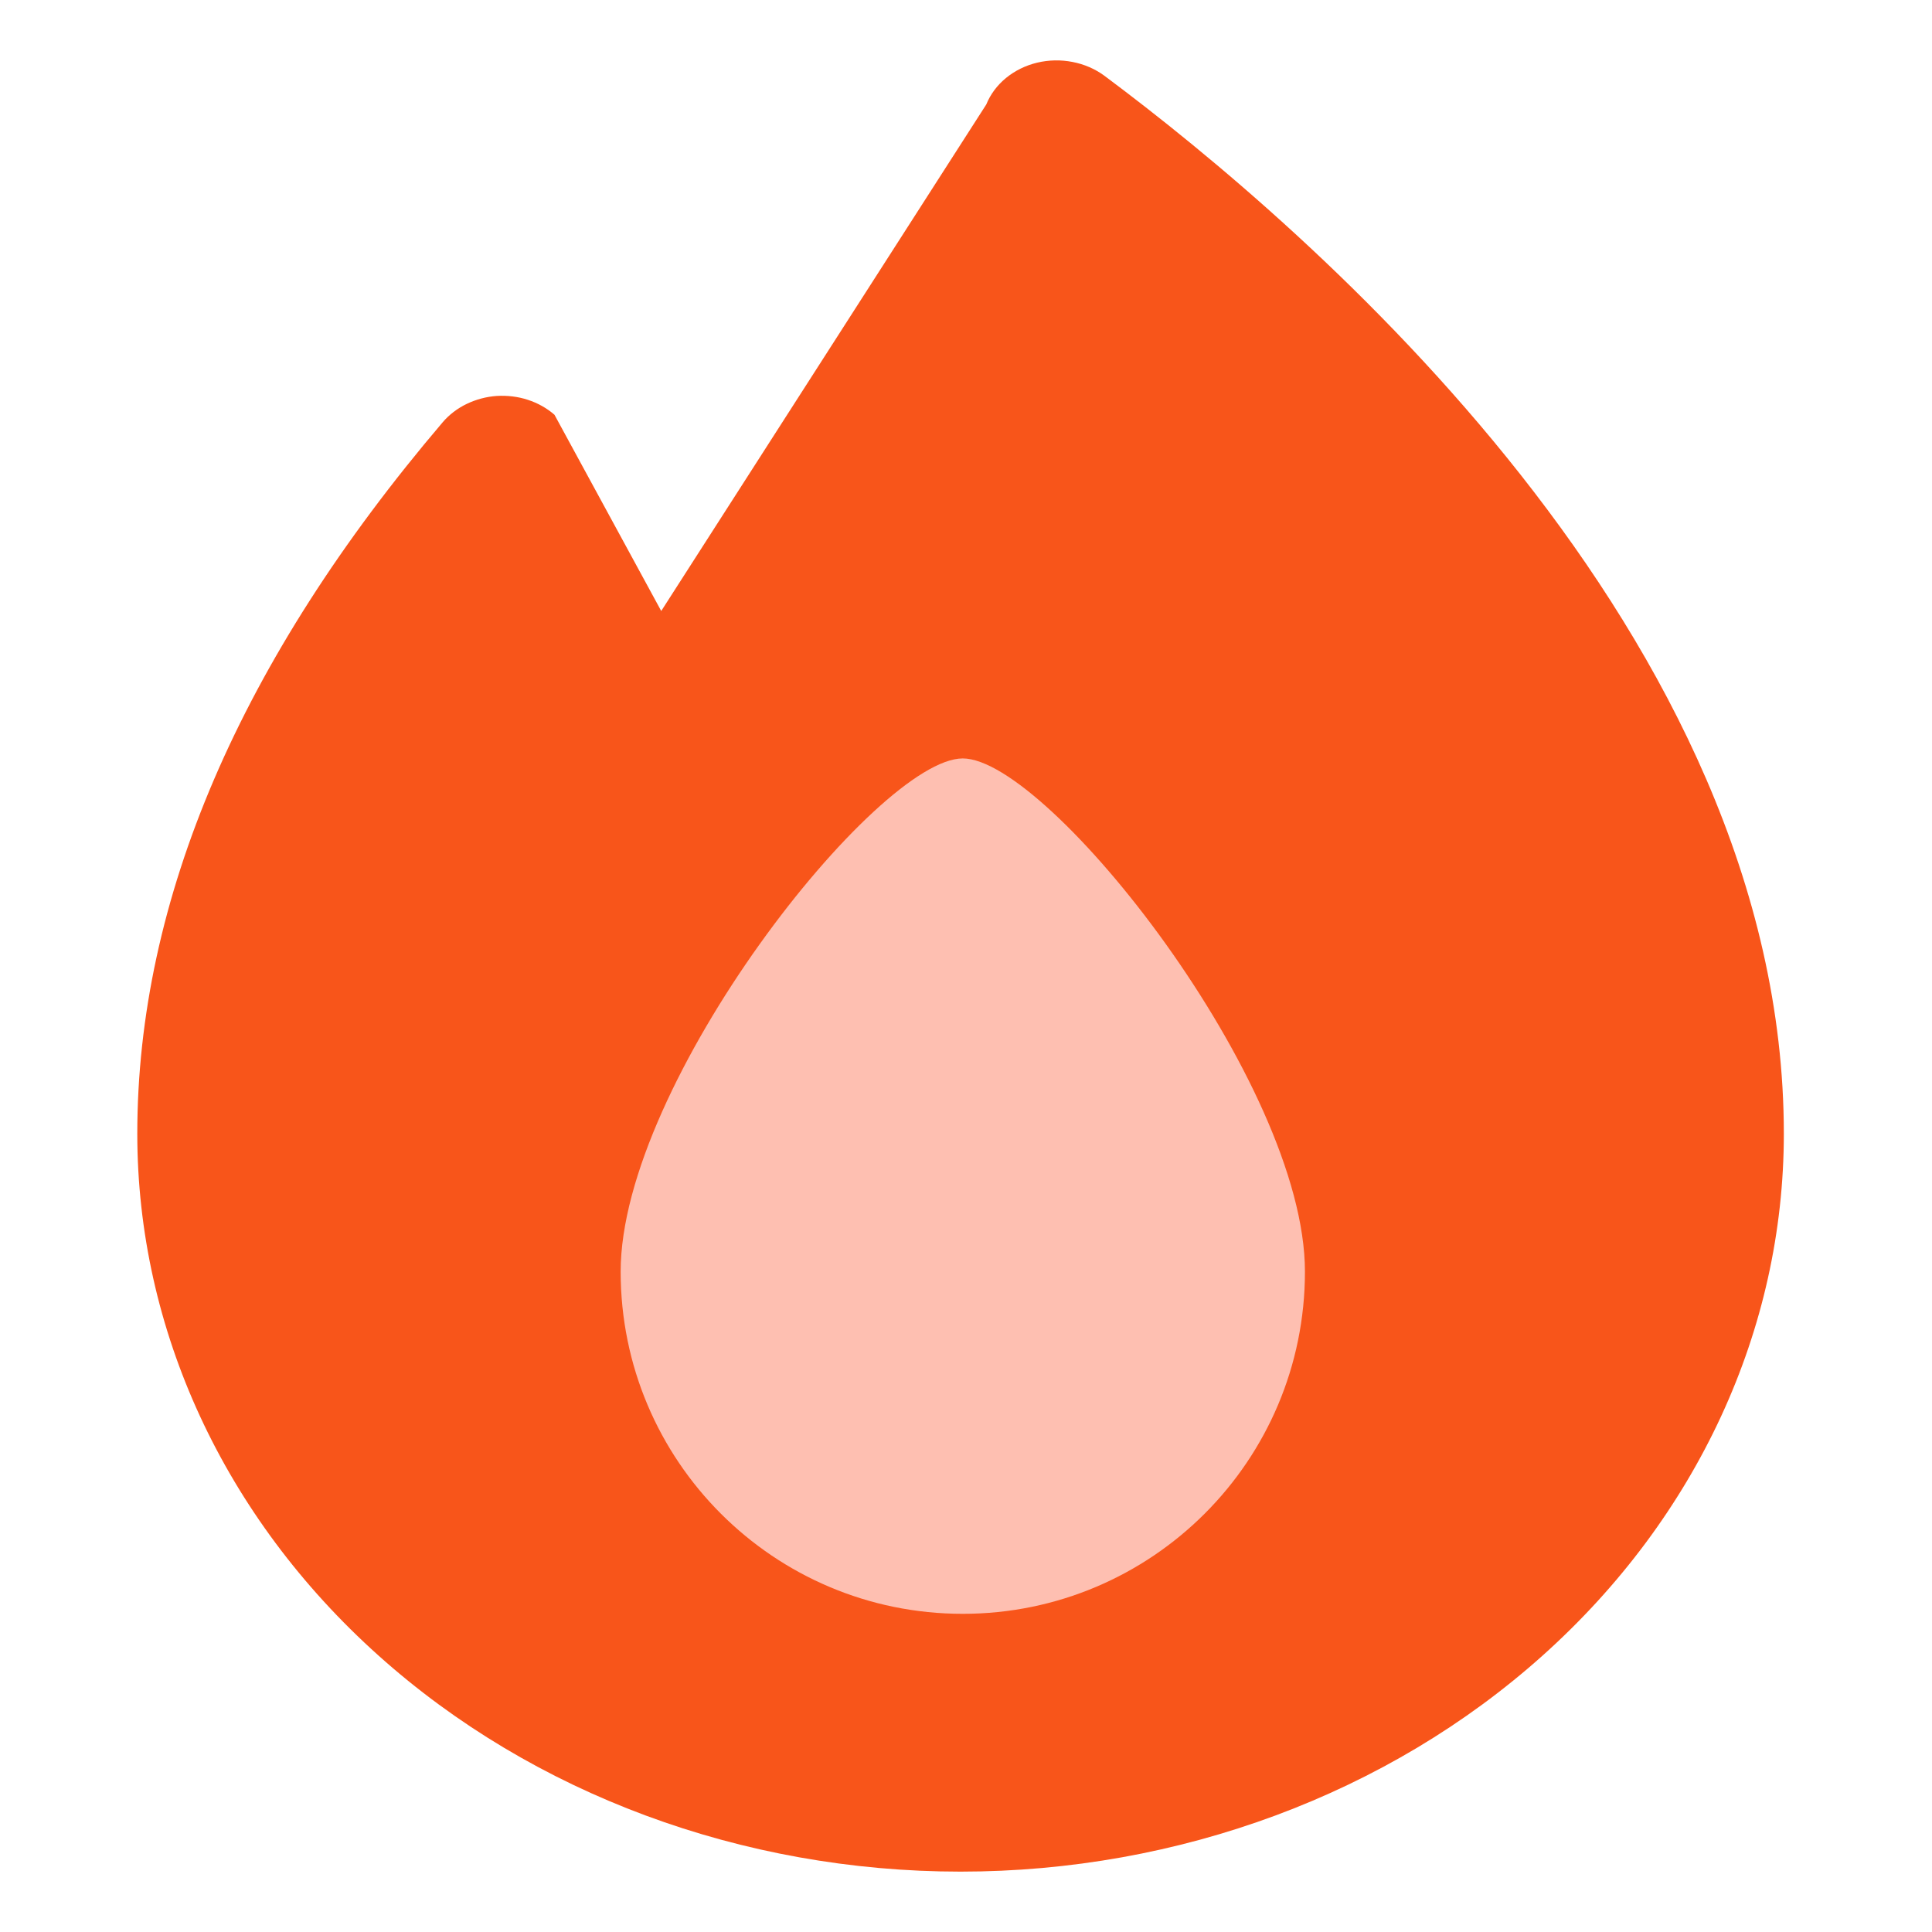 <svg width="16" height="16" viewBox="0 0 16 16" fill="none" xmlns="http://www.w3.org/2000/svg">
<path d="M9.147 0.628C9.07 0.571 8.98 0.532 8.882 0.513C8.785 0.494 8.685 0.496 8.589 0.519C8.493 0.542 8.404 0.586 8.331 0.646C8.258 0.706 8.202 0.781 8.168 0.865L5.476 5.06L4.592 3.435C4.529 3.38 4.454 3.338 4.371 3.311C4.289 3.284 4.201 3.274 4.114 3.279C4.027 3.285 3.942 3.308 3.865 3.345C3.788 3.382 3.72 3.434 3.667 3.496C1.989 5.467 1.137 7.45 1.137 9.389C1.137 11.01 1.855 12.564 3.134 13.71C4.412 14.856 6.147 15.5 7.955 15.5C9.763 15.5 11.497 14.856 12.776 13.71C14.055 12.564 14.773 11.01 14.773 9.389C14.773 5.26 10.838 1.889 9.147 0.628Z" fill="#F8551A"/>
<path d="M10.807 10.531C10.807 12.097 9.538 13.365 7.973 13.365C6.408 13.365 5.14 12.097 5.14 10.531C5.14 8.967 7.265 6.281 7.973 6.281C8.682 6.281 10.807 8.967 10.807 10.531Z" fill="#FEBFB1"/>
</svg>
